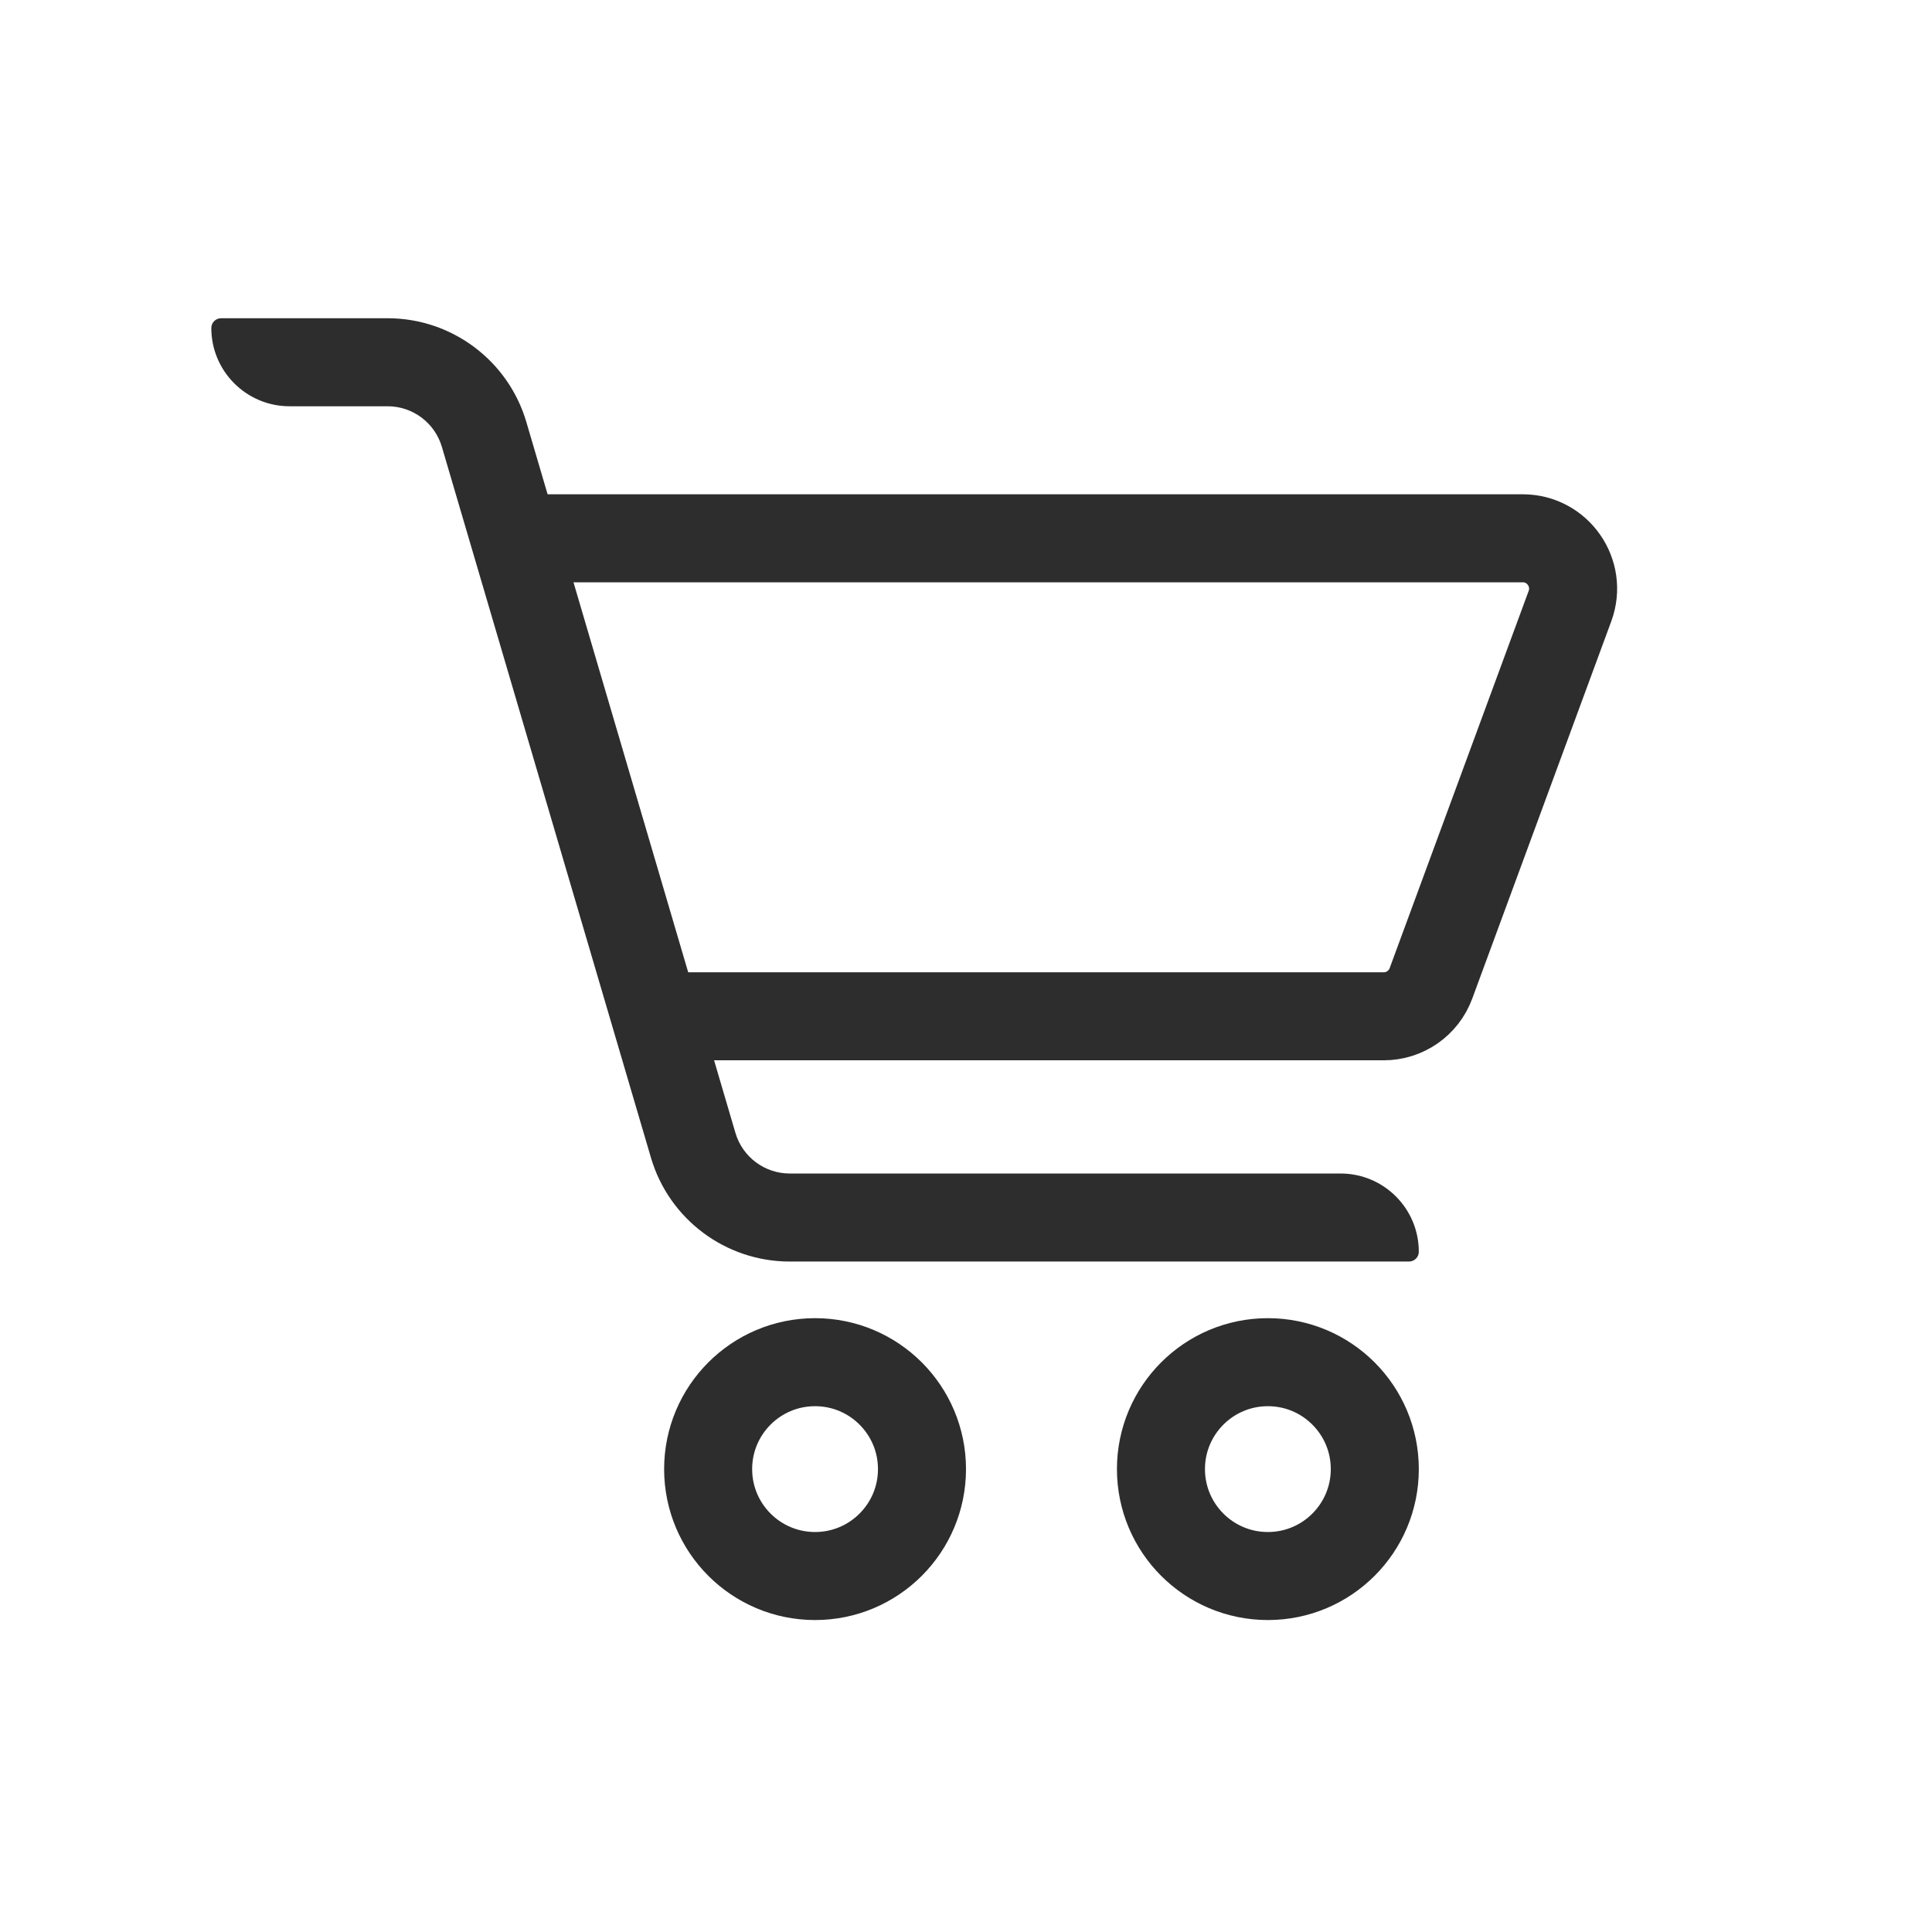 <svg width="32" height="32" viewBox="0 0 32 32" fill="none" xmlns="http://www.w3.org/2000/svg">
				<path fill-rule="evenodd" clip-rule="evenodd" d="M6.42 6.729H4.796C4.08 6.729 3.5 6.148 3.5 5.433C3.5 5.343 3.573 5.271 3.662 5.271H6.42C7.482 5.271 8.418 5.971 8.718 6.99L12.181 18.764C12.298 19.163 12.665 19.437 13.08 19.437H22.204C22.92 19.437 23.5 20.017 23.5 20.733C23.5 20.823 23.427 20.895 23.338 20.895H13.08C12.018 20.895 11.082 20.195 10.782 19.176L7.319 7.402C7.202 7.003 6.835 6.729 6.42 6.729Z" fill="#2D2D2D"></path>
				<circle cx="13.5" cy="24.333" r="1.771" stroke="#2D2D2D" stroke-width="1.458"></circle>
				<circle cx="21" cy="24.333" r="1.771" stroke="#2D2D2D" stroke-width="1.458"></circle>
				<path d="M8.917 8.916H25.222C25.801 8.916 26.204 9.494 26.004 10.038L23.701 16.288C23.58 16.616 23.268 16.833 22.919 16.833H11" stroke="#2D2D2D" stroke-width="1.458"></path>
			  </svg>